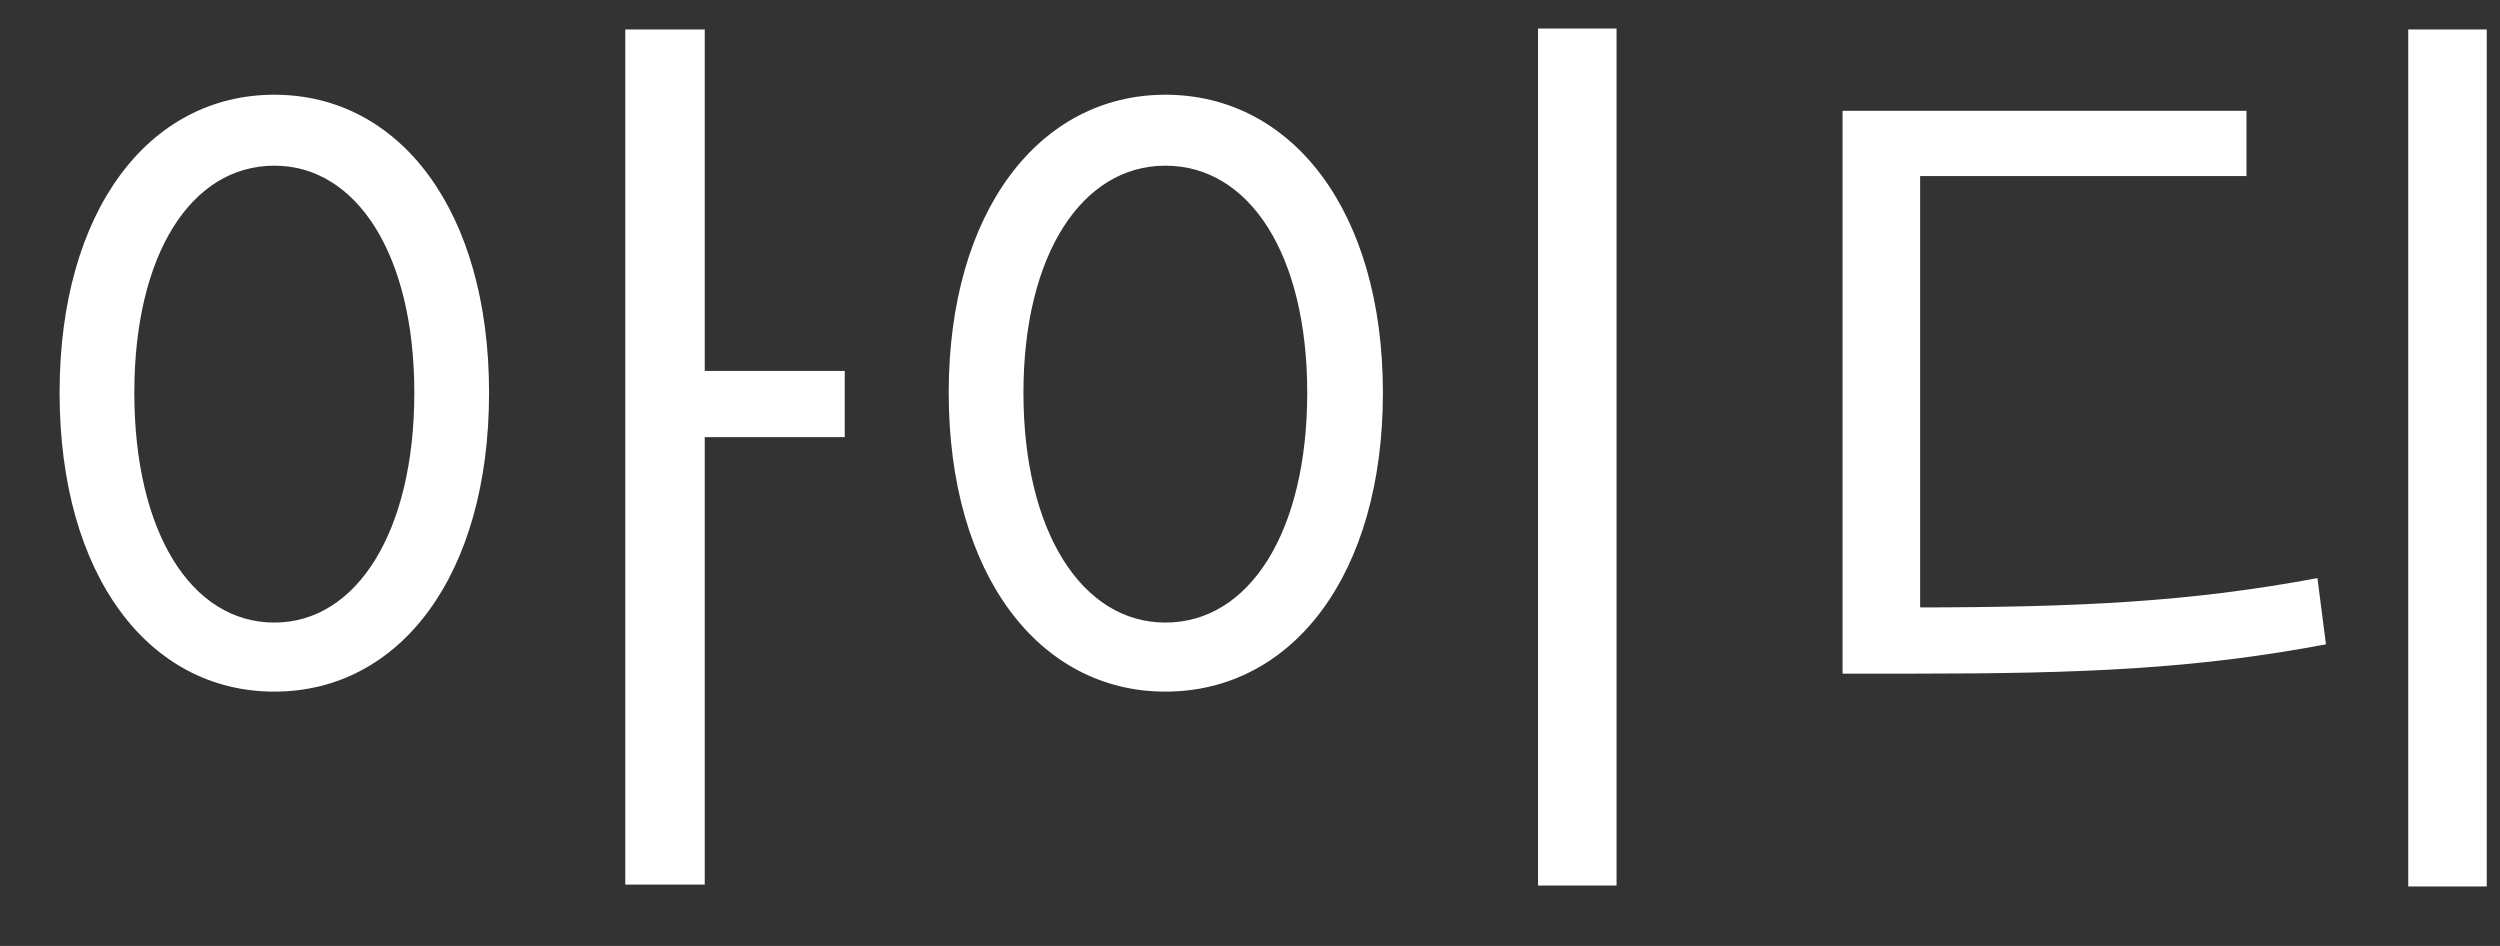<svg width="37" height="14" viewBox="0 0 37 14" fill="none" xmlns="http://www.w3.org/2000/svg">
<rect x="0" y="0" width="37" height="14" fill="#333333" stroke="none"/>
<path d="M4.06 1.402C2.198 1.402 0.882 3.124 0.882 5.812C0.882 8.514 2.198 10.236 4.06 10.236C5.922 10.236 7.238 8.514 7.238 5.812C7.238 3.124 5.922 1.402 4.06 1.402ZM4.06 2.452C5.278 2.452 6.132 3.768 6.132 5.812C6.132 7.87 5.278 9.214 4.06 9.214C2.828 9.214 1.988 7.87 1.988 5.812C1.988 3.768 2.828 2.452 4.06 2.452ZM9.254 0.436V13.092H10.43V0.436H9.254ZM10.15 5.49V6.47H12.502V5.49H10.15ZM22.763 0.422V13.106H23.925V0.422H22.763ZM17.247 1.402C15.385 1.402 14.041 3.124 14.041 5.812C14.041 8.514 15.385 10.236 17.247 10.236C19.123 10.236 20.467 8.514 20.467 5.812C20.467 3.124 19.123 1.402 17.247 1.402ZM17.247 2.452C18.493 2.452 19.347 3.768 19.347 5.812C19.347 7.87 18.493 9.214 17.247 9.214C16.015 9.214 15.147 7.87 15.147 5.812C15.147 3.768 16.015 2.452 17.247 2.452ZM35.642 0.436V13.12H36.804V0.436H35.642ZM27.27 8.99V9.97H28.292C30.84 9.97 32.492 9.9 34.424 9.536L34.298 8.556C32.422 8.906 30.798 8.99 28.292 8.99H27.27ZM27.27 1.64V9.354H28.418V2.606H33.248V1.64H27.27Z" fill="white"/>
</svg>
